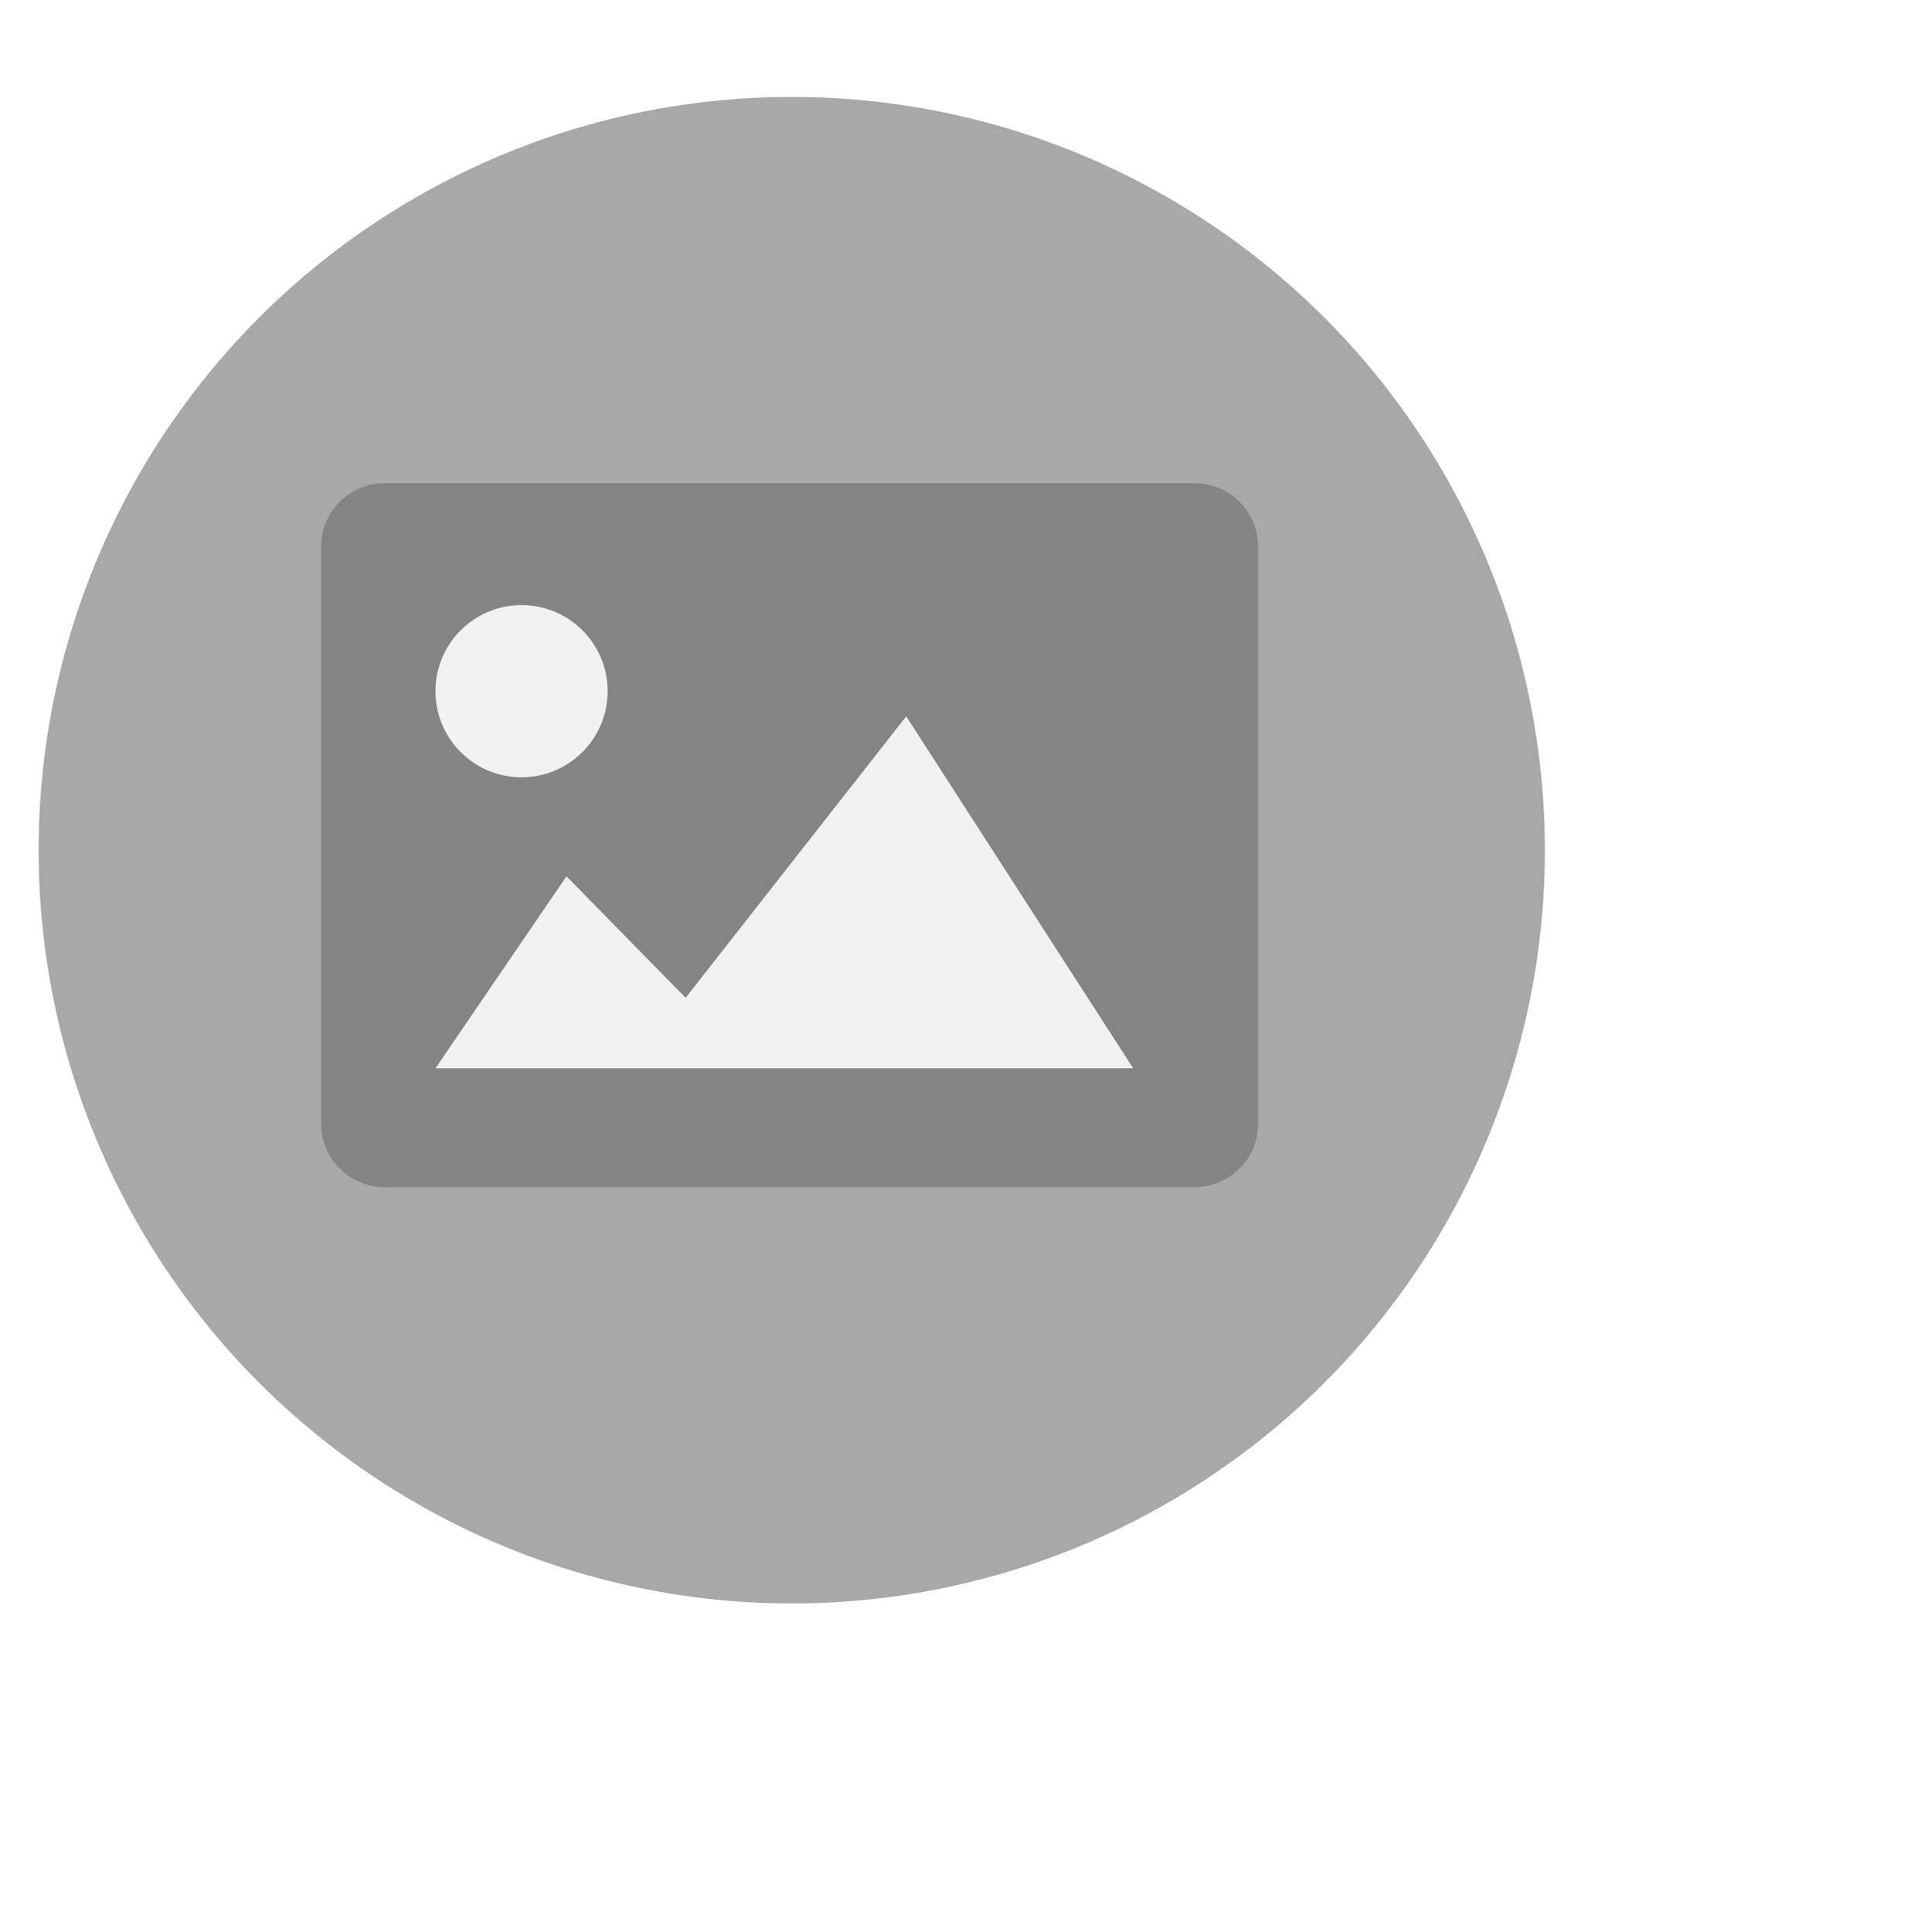 <?xml version="1.0" encoding="utf-8"?>
<!-- Generator: Adobe Illustrator 15.1.0, SVG Export Plug-In . SVG Version: 6.00 Build 0)  -->
<!DOCTYPE svg PUBLIC "-//W3C//DTD SVG 1.1//EN" "http://www.w3.org/Graphics/SVG/1.1/DTD/svg11.dtd">
<svg version="1.1" id="Layer_1" xmlns="http://www.w3.org/2000/svg" xmlns:xlink="http://www.w3.org/1999/xlink" x="0px" y="0px"
	 width="148.671px" height="150.051px" viewBox="0 0 148.671 150.051" enable-background="new 0 0 148.671 150.051"
	 xml:space="preserve">
<path fill="#35322F" d="M72.807,13.795c-12.236-2.08-28.698-0.278-47.716,13.553c0,0-9.767,2.773-5.259,37.828v8.757h-4.715
	l-2.799-8.757c0,0-5.89-2.229-7.959,3.093c0.497,29.995,25.047,54.243,55.158,54.243c30.42,0,55.169-24.748,55.169-55.169
	C114.685,41.503,96.828,19.759,72.807,13.795z M26.524,43.843c-0.012,0.941-0.779,1.696-1.718,1.696c-0.008,0-0.015,0-0.022,0
	c-0.949-0.012-1.708-0.792-1.696-1.74c0.004-0.317,0.264-7.771,14.659-7.771c0.949,0,1.718,0.769,1.718,1.718
	c0,0.95-0.769,1.719-1.718,1.719C27.06,39.464,26.524,43.799,26.524,43.843z M37.746,61.751c-3.066,0-5.552-2.485-5.552-5.551
	c0-3.067,2.486-5.553,5.552-5.553s5.552,2.486,5.552,5.553C43.298,59.267,40.812,61.751,37.746,61.751z M64.227,111.963
	c-0.129,0.852-0.862,1.46-1.698,1.46c-0.086,0-0.173-0.005-0.262-0.019l-14.068-2.15c-0.938-0.145-1.584-1.021-1.44-1.961
	c0.144-0.938,1.022-1.583,1.96-1.439l14.068,2.149C63.726,110.146,64.371,111.023,64.227,111.963z M78.541,84.447
	c-0.097,0.418-2.506,10.164-16.521,10.164c-0.115,0-0.23,0-0.347,0c-1.424-0.018-2.565-1.185-2.548-2.607
	c0.016-1.414,1.167-2.548,2.577-2.548c0.01,0,0.02,0,0.03,0c8.482,0.082,10.988-4.159,11.609-5.654l-9.454-34.709
	c-0.374-1.373,0.436-2.79,1.81-3.165c1.371-0.373,2.791,0.437,3.165,1.81l9.657,35.454C78.626,83.602,78.634,84.033,78.541,84.447z
	 M92.362,60.032c-3.065,0-5.552-2.486-5.552-5.552c0-3.065,2.486-5.552,5.552-5.552c3.066,0,5.552,2.486,5.552,5.552
	S95.428,60.032,92.362,60.032z M102.32,42.607c-0.389,0-0.779-0.131-1.102-0.401c-8.194-6.862-11.385-3.881-11.414-3.849
	c-0.619,0.72-1.705,0.802-2.424,0.184c-0.719-0.619-0.801-1.704-0.184-2.423c0.207-0.241,5.193-5.787,16.227,3.455
	c0.729,0.609,0.824,1.693,0.215,2.42C103.298,42.397,102.812,42.607,102.32,42.607z"/>
<circle fill="#A8A8A8" cx="61.5" cy="66.025" r="58.5"/>
<g>
	<path fill="#848484" d="M97.722,87.289c0,2.708-2.214,4.903-4.945,4.903H29.894c-2.731,0-4.945-2.195-4.945-4.903V42.426
		c0-2.707,2.214-4.901,4.945-4.901h62.88c2.73,0,4.944,2.194,4.944,4.901v44.863H97.722z"/>
	<circle fill="#F1F1F1" cx="40.511" cy="53.678" r="6.687"/>
	<polygon fill="#F1F1F1" points="33.825,82.962 88.018,82.962 70.39,55.63 53.256,77.488 44.001,68.054 	"/>
</g>
</svg>

